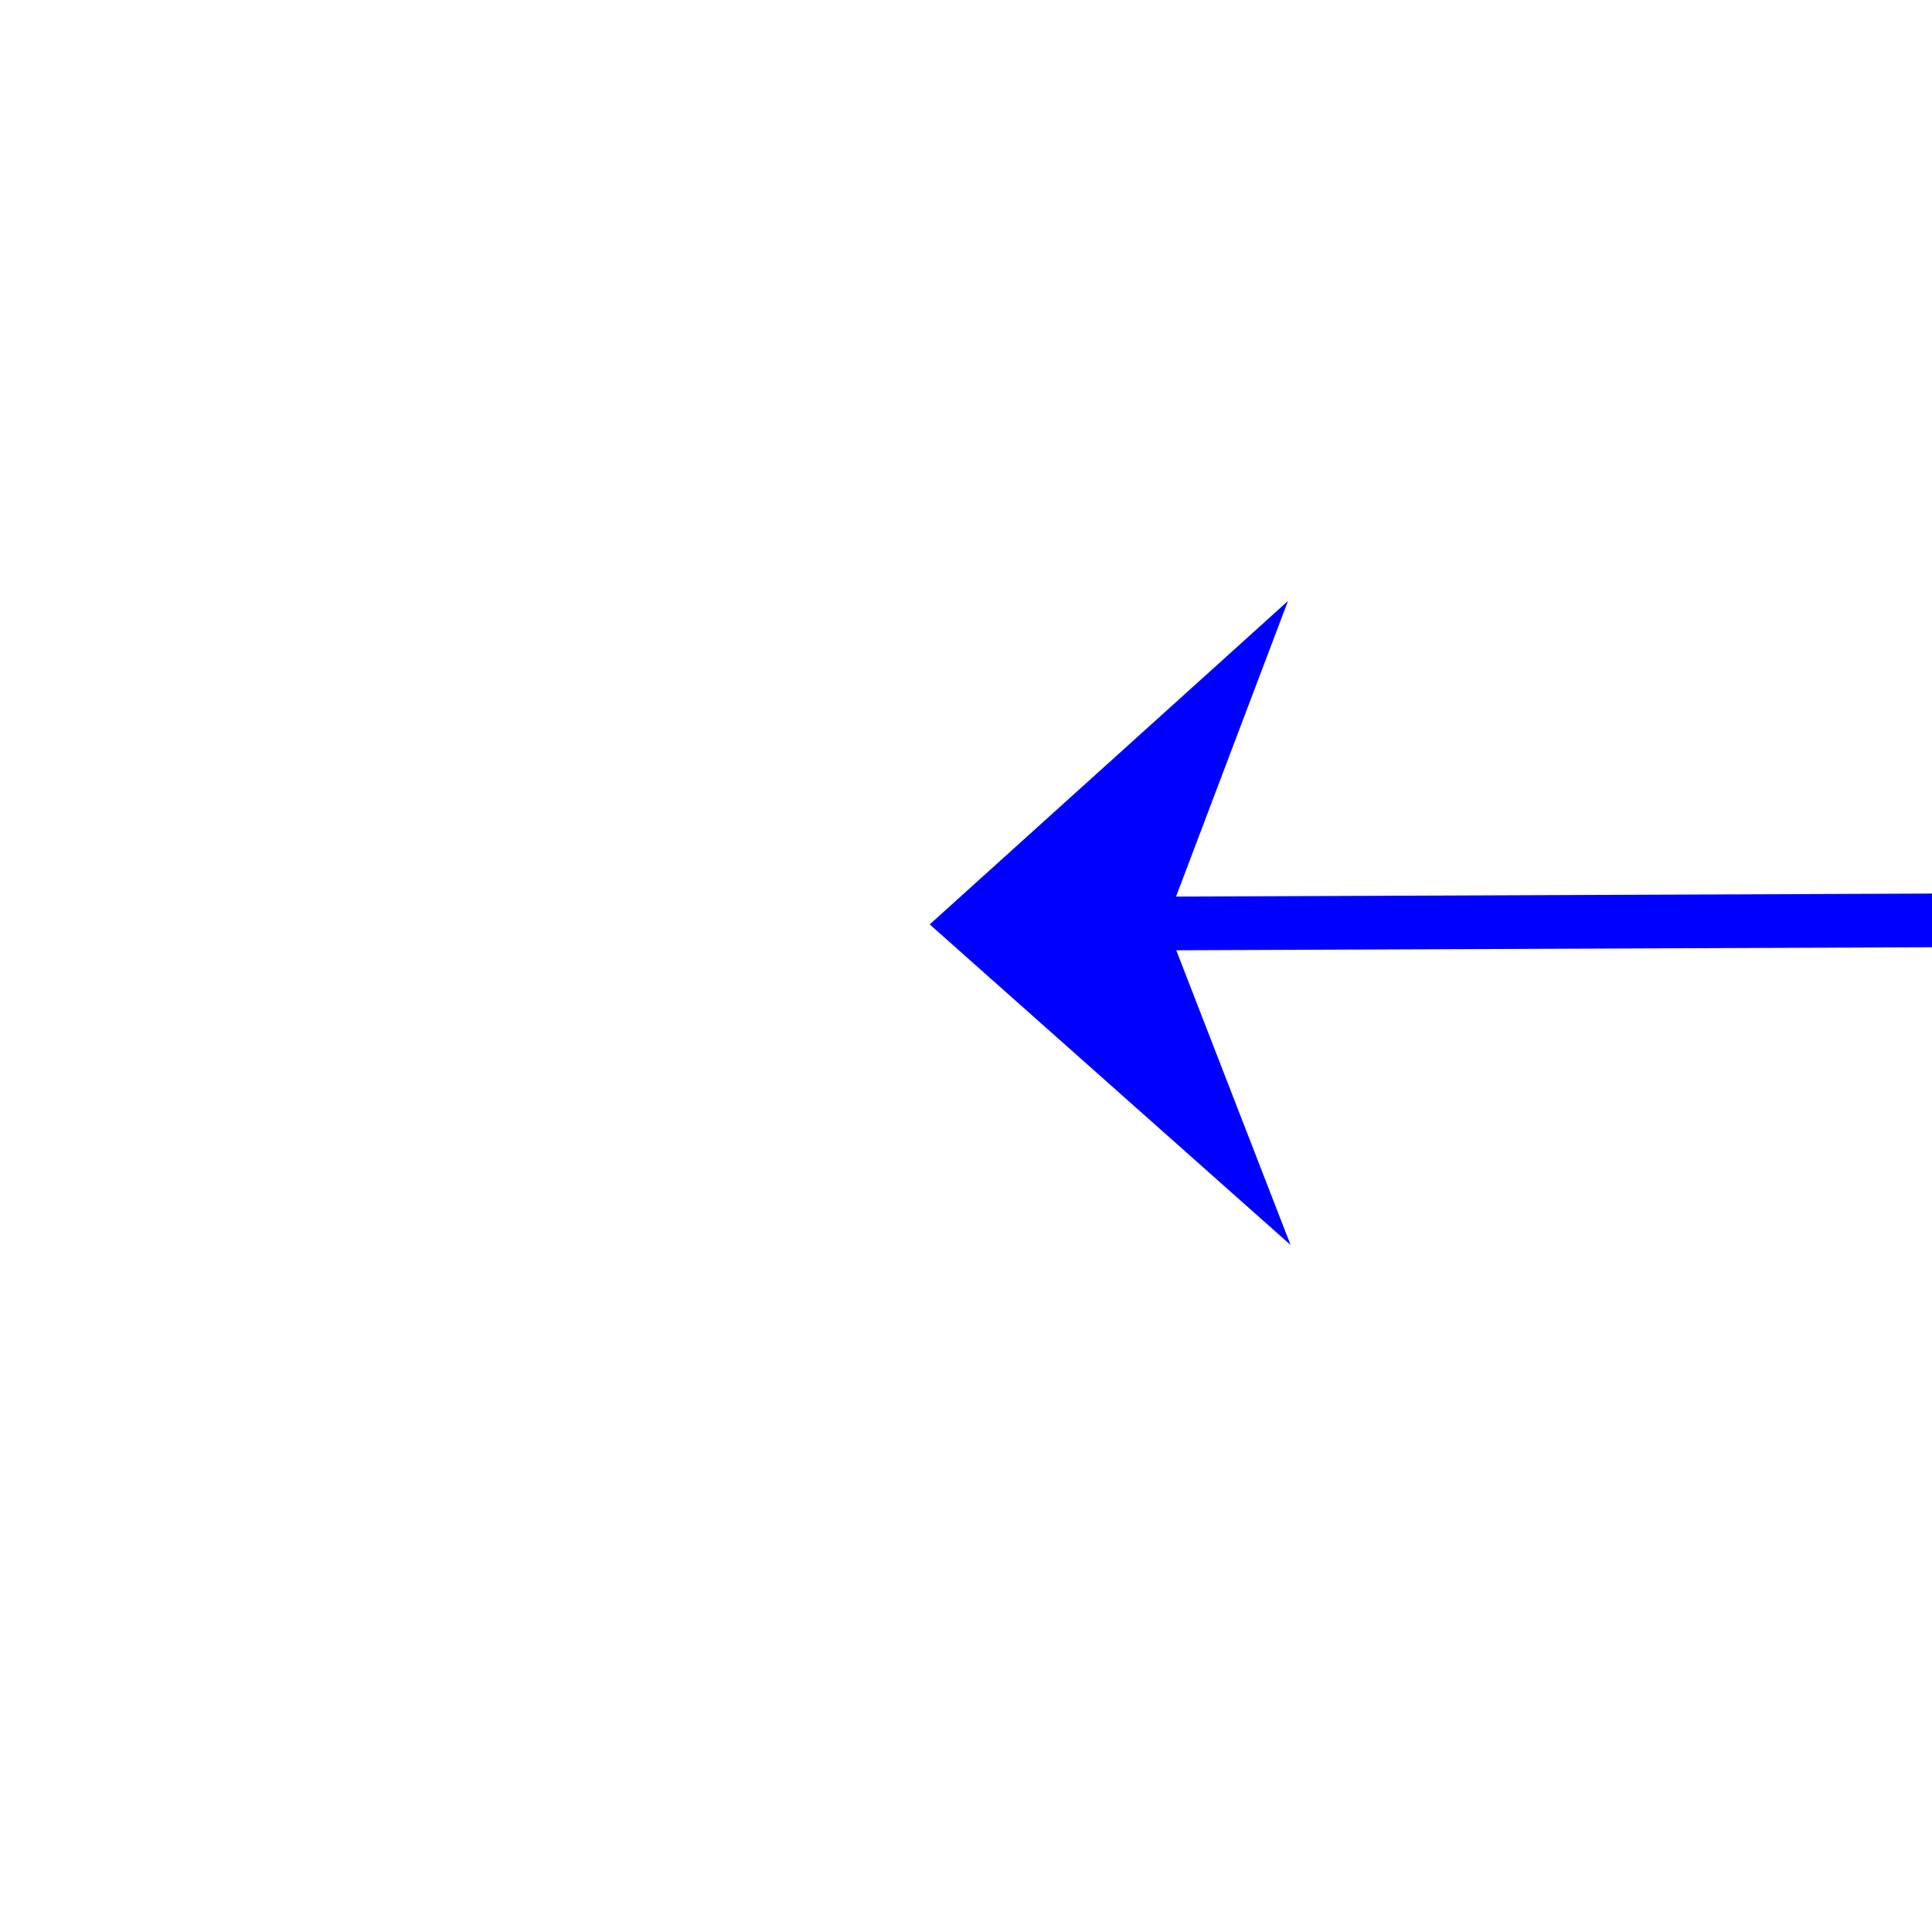 ﻿<?xml version="1.0" encoding="utf-8"?>
<svg version="1.1" xmlns:xlink="http://www.w3.org/1999/xlink" width="36px" height="36px" preserveAspectRatio="xMinYMid meet" viewBox="1170 713  36 34" xmlns="http://www.w3.org/2000/svg">
  <g transform="matrix(-1 -0 -0 -1 2376 1460 )">
    <path d="M 1182.3 737.5  L 1189 731.5  L 1182.3 725.5  L 1184.6 731.5  L 1182.3 737.5  Z " fill-rule="nonzero" fill="#0000ff" stroke="none" transform="matrix(1 -0.004 0.004 1 -3.25 4.031 )" />
    <path d="M 617 731.5  L 1188 731.5  " stroke-width="1" stroke="#0000ff" fill="none" transform="matrix(1 -0.004 0.004 1 -3.25 4.031 )" />
  </g>
</svg>